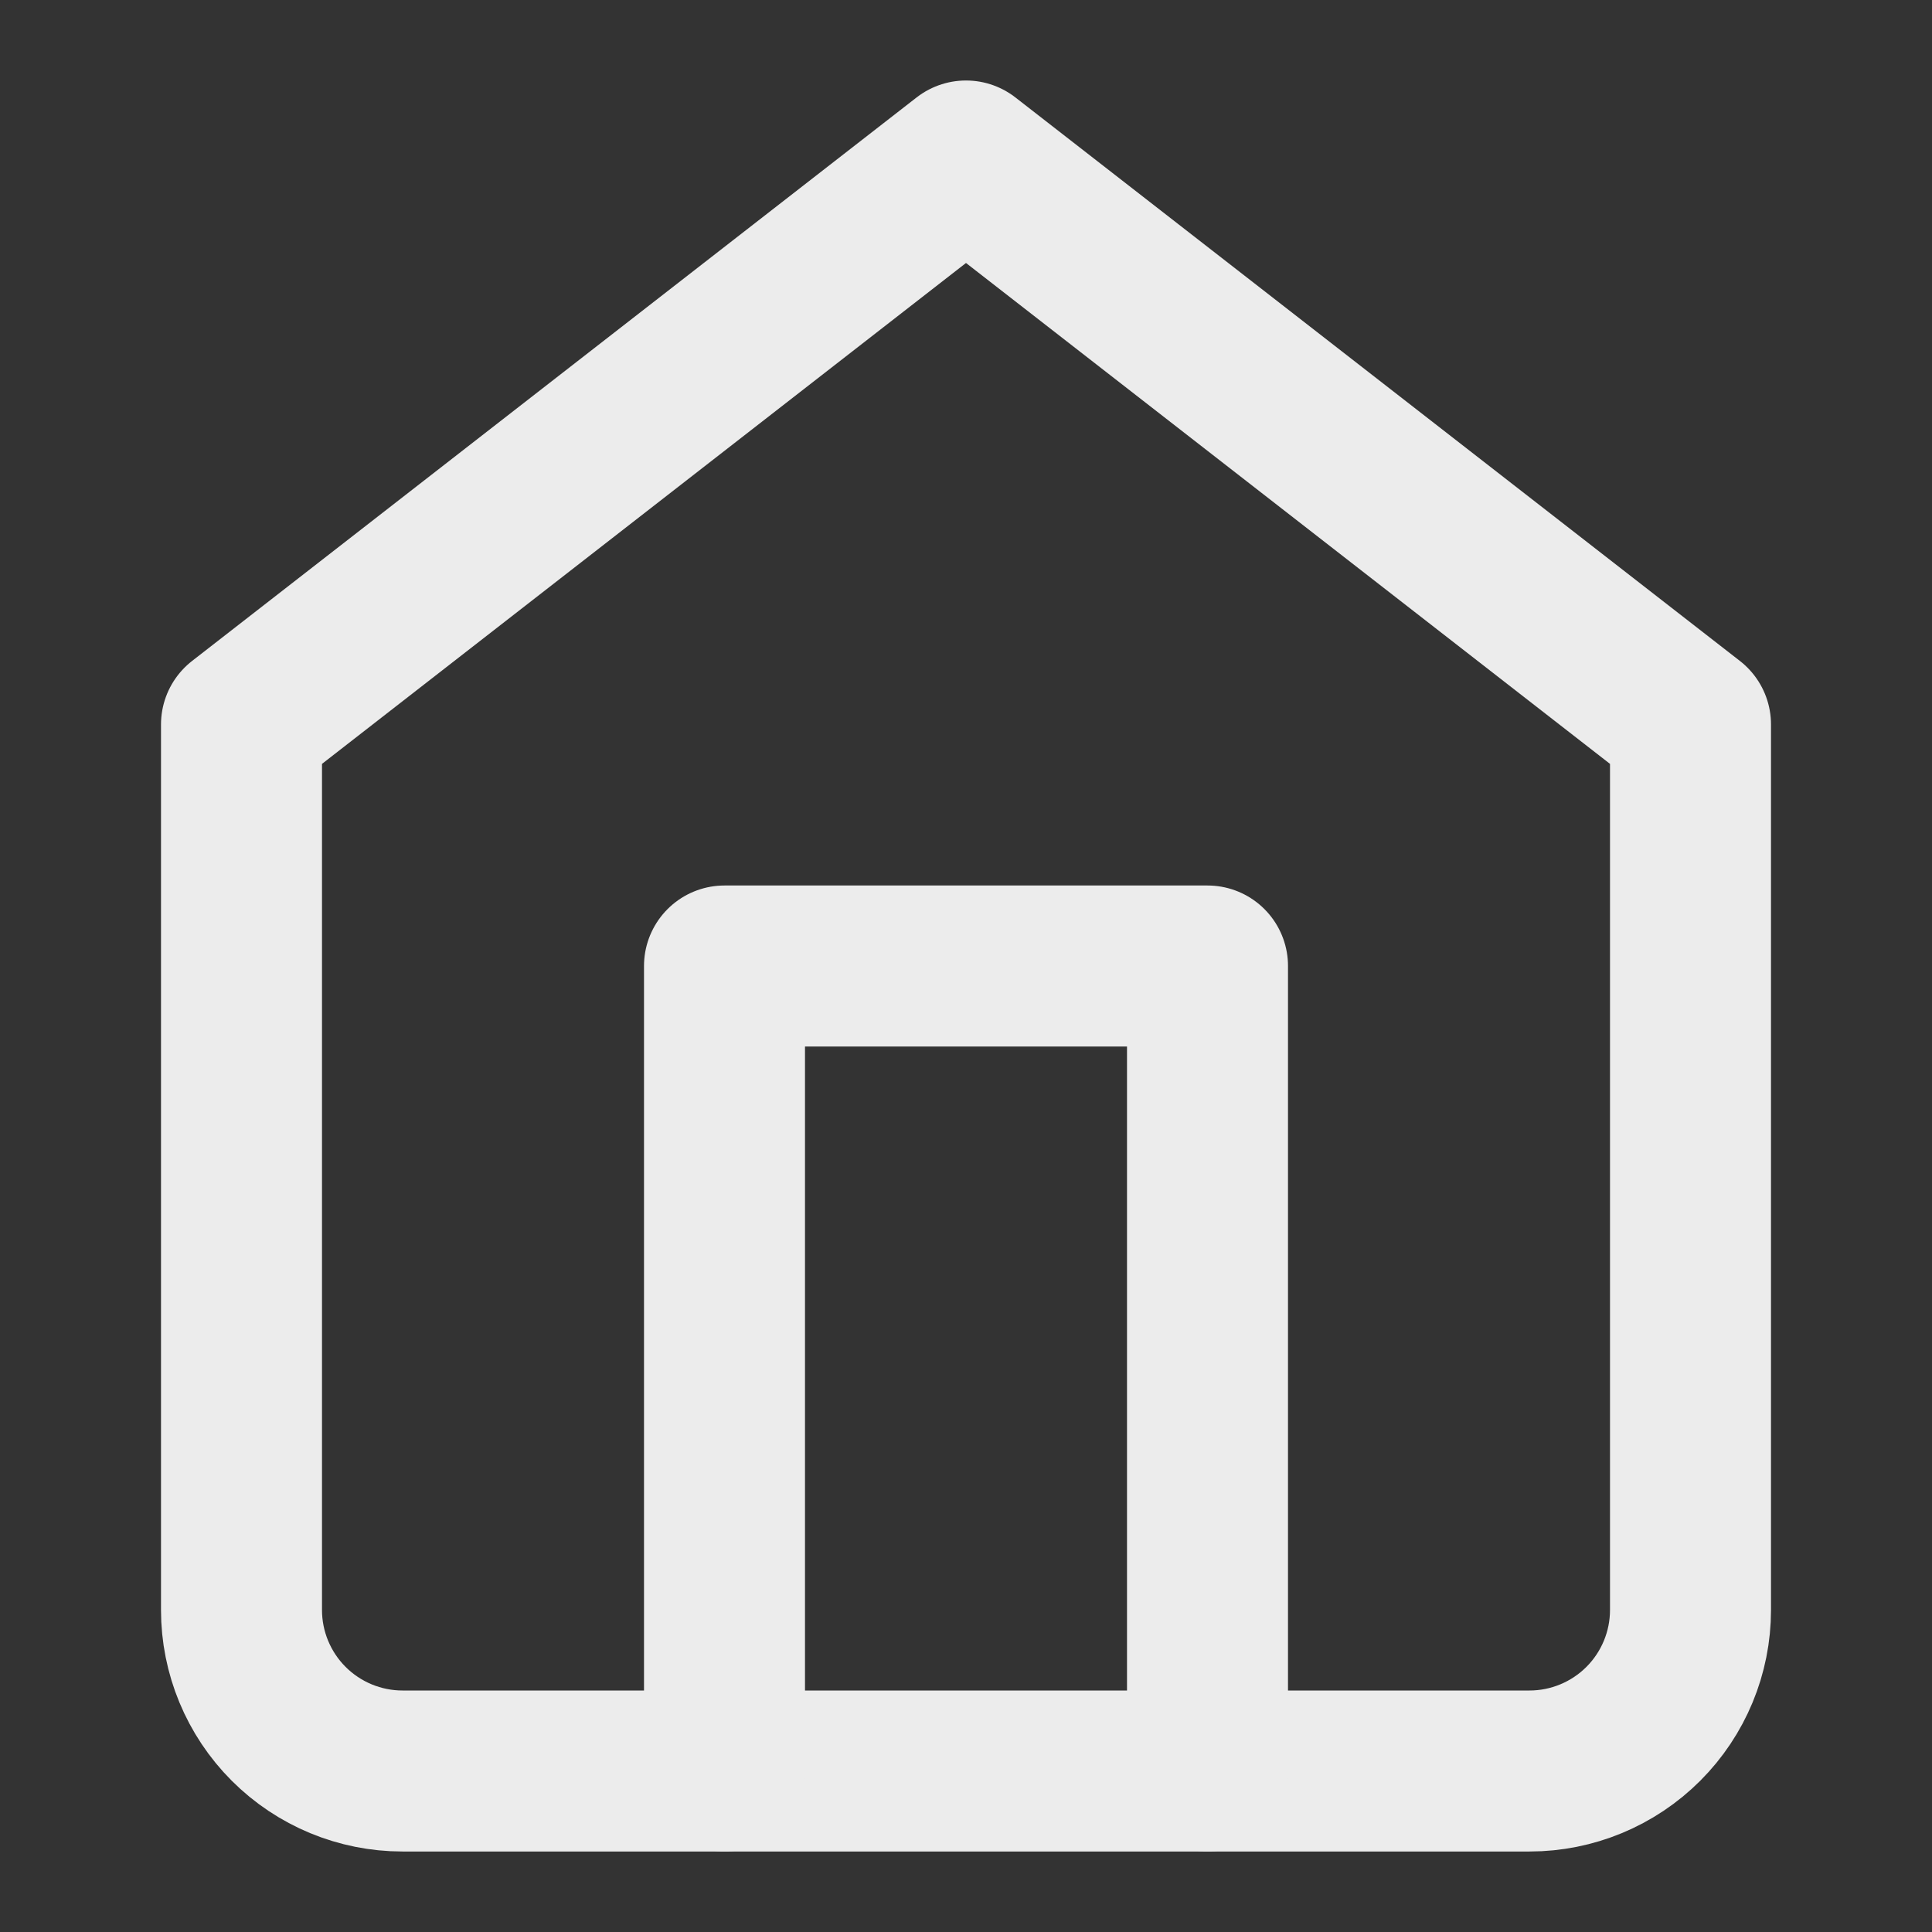 <svg width="24" height="24" viewBox="0 0 24 24" fill="none" xmlns="http://www.w3.org/2000/svg">
<rect x="0" y="0" width="24" height="24" fill="#333333" stroke="none"/>
<path d="M3 9L12 2L21 9V20C21 20.53 20.789 21.039 20.414 21.414C20.039 21.789 19.53 22 19 22H5C4.47 22 3.961 21.789 3.586 21.414C3.211 21.039 3 20.53 3 20V9Z" stroke="#ECECEC" stroke-width="2" stroke-linecap="round" stroke-linejoin="round"/>
<path d="M9 22V12H15V22" stroke="#ECECEC" stroke-width="2" stroke-linecap="round" stroke-linejoin="round"/>
</svg>
